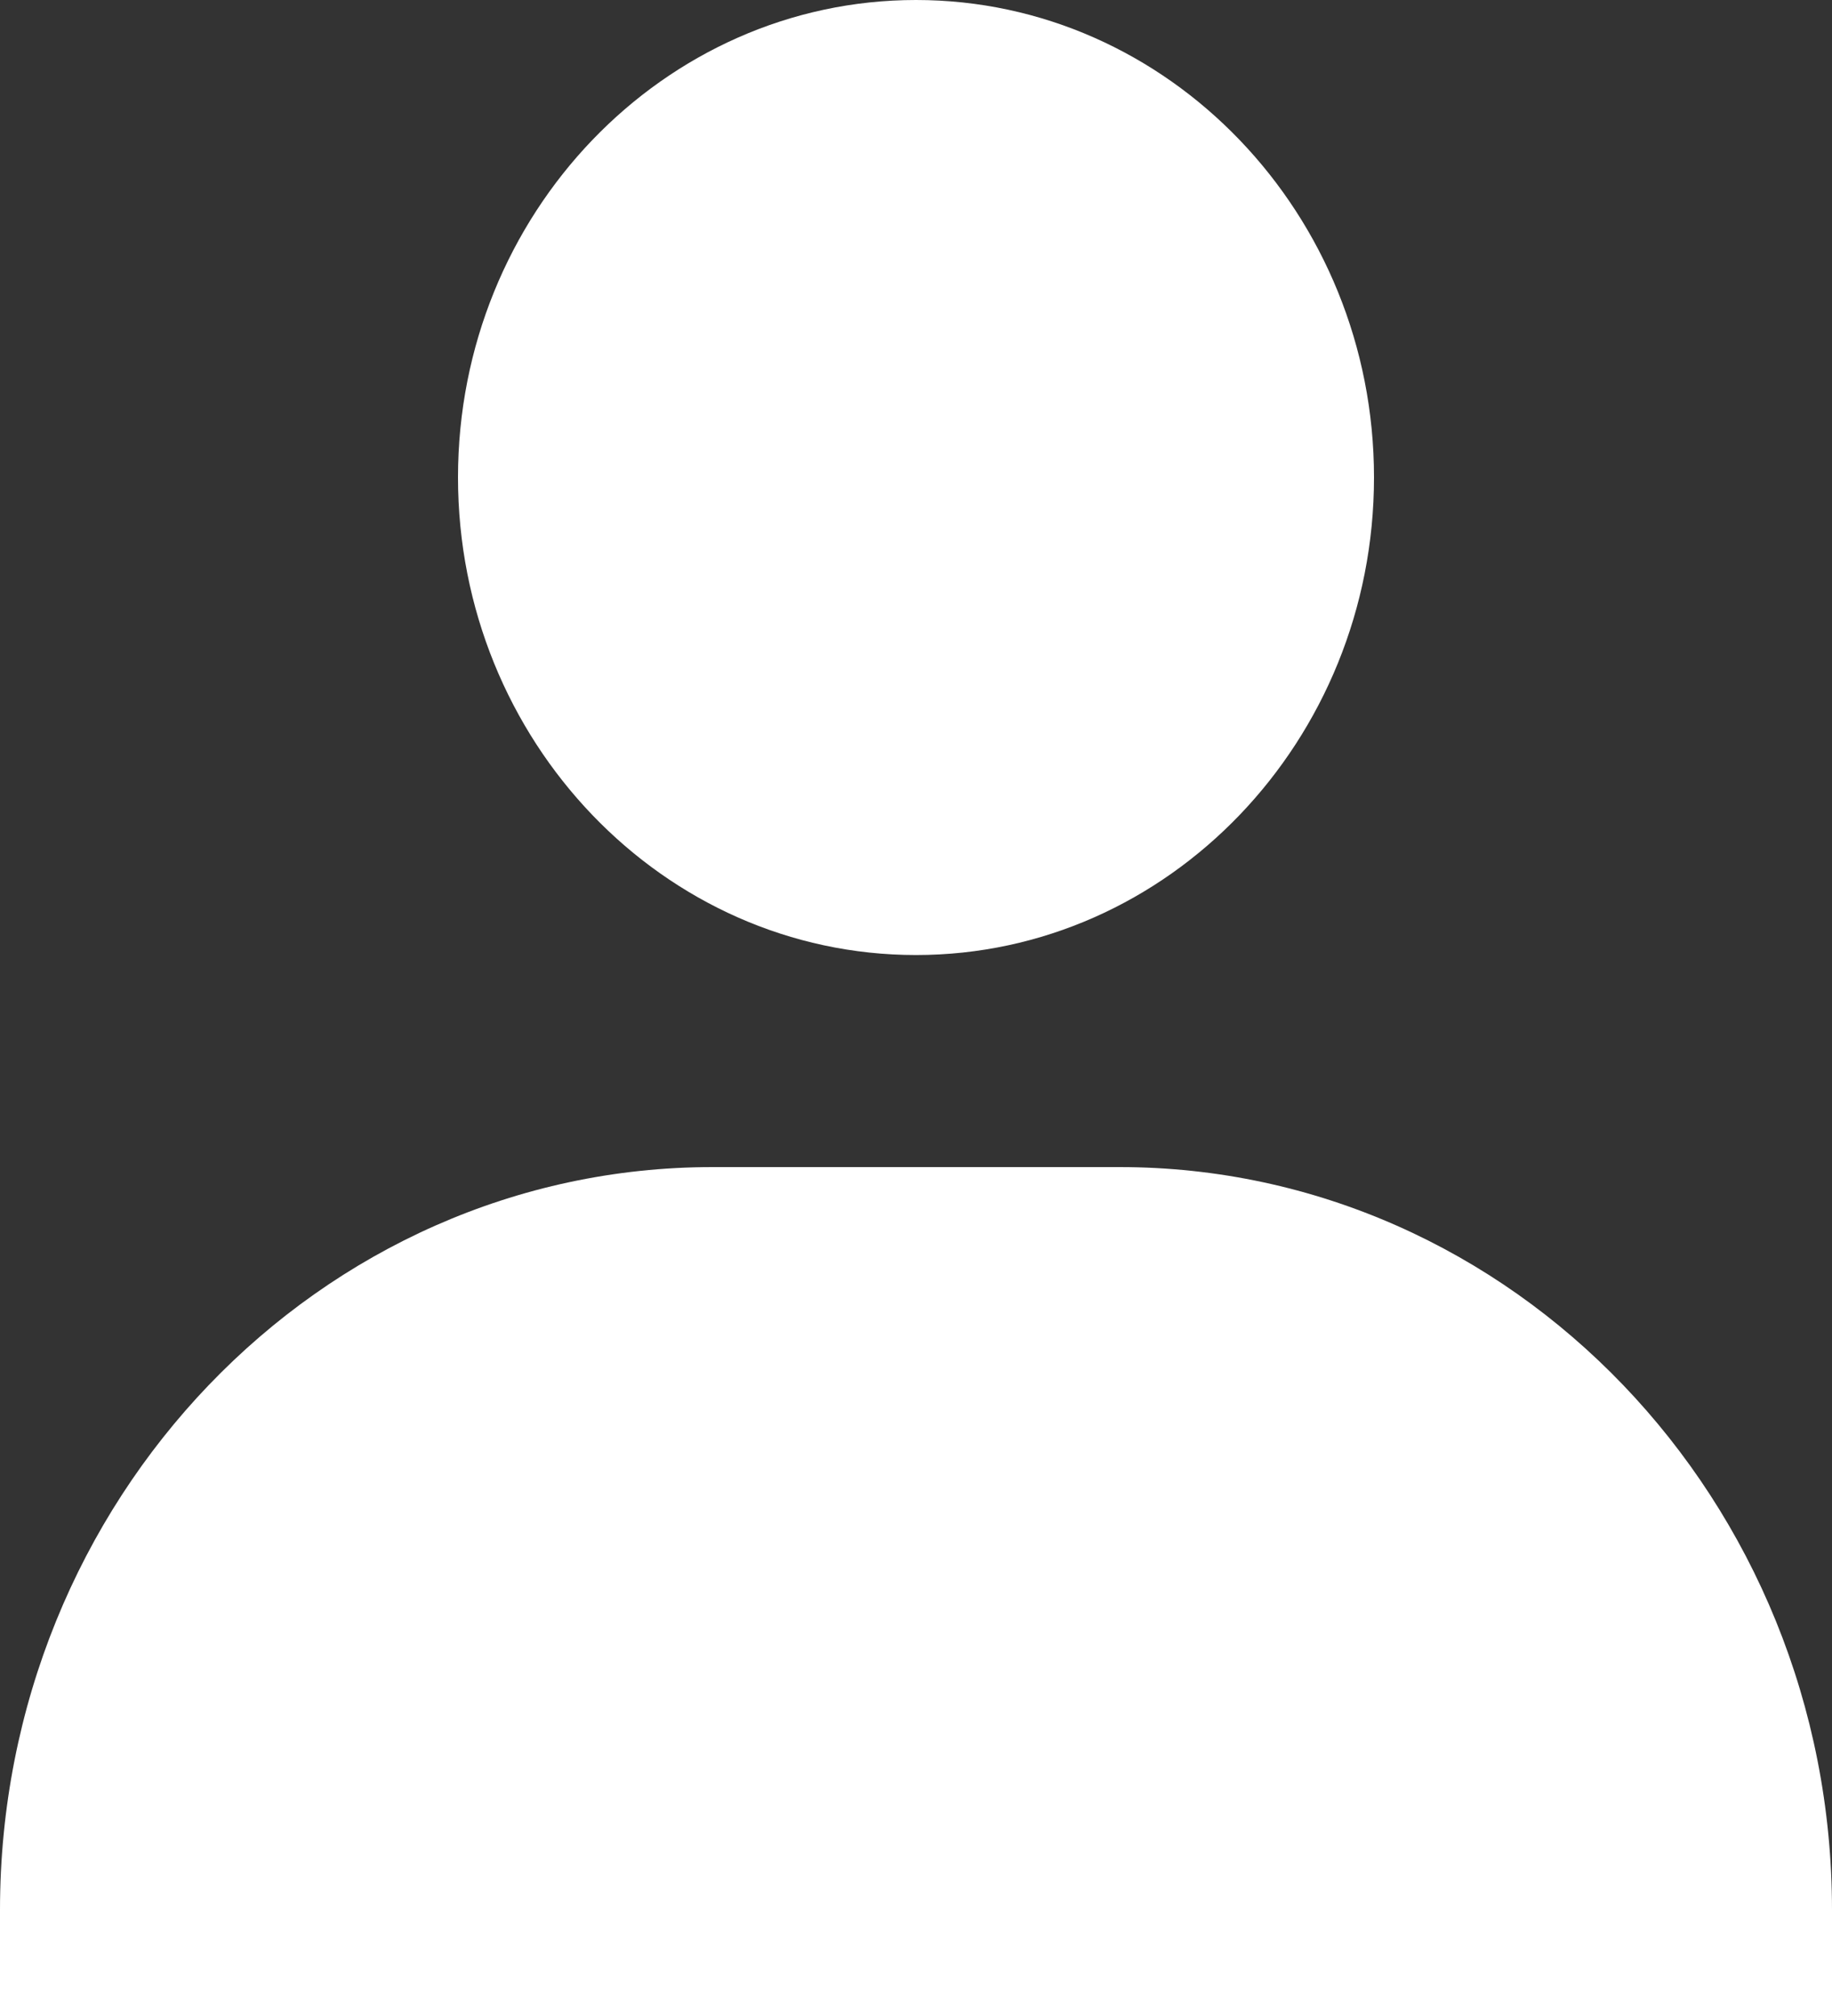 <svg width="10" height="11" fill="none" xmlns="http://www.w3.org/2000/svg"><rect width="100%" height="100%" fill="#333333" stroke="none"/><path d="M2.5 2.605c0 1.437 1.122 2.606 2.5 2.606s2.5-1.17 2.5-2.606S6.378 0 5 0 2.5 1.169 2.5 2.605zM9.444 11H10v-.579c0-2.234-1.745-4.053-3.889-4.053H3.89C1.744 6.368 0 8.187 0 10.421V11h9.444z" fill="#fff"/></svg>